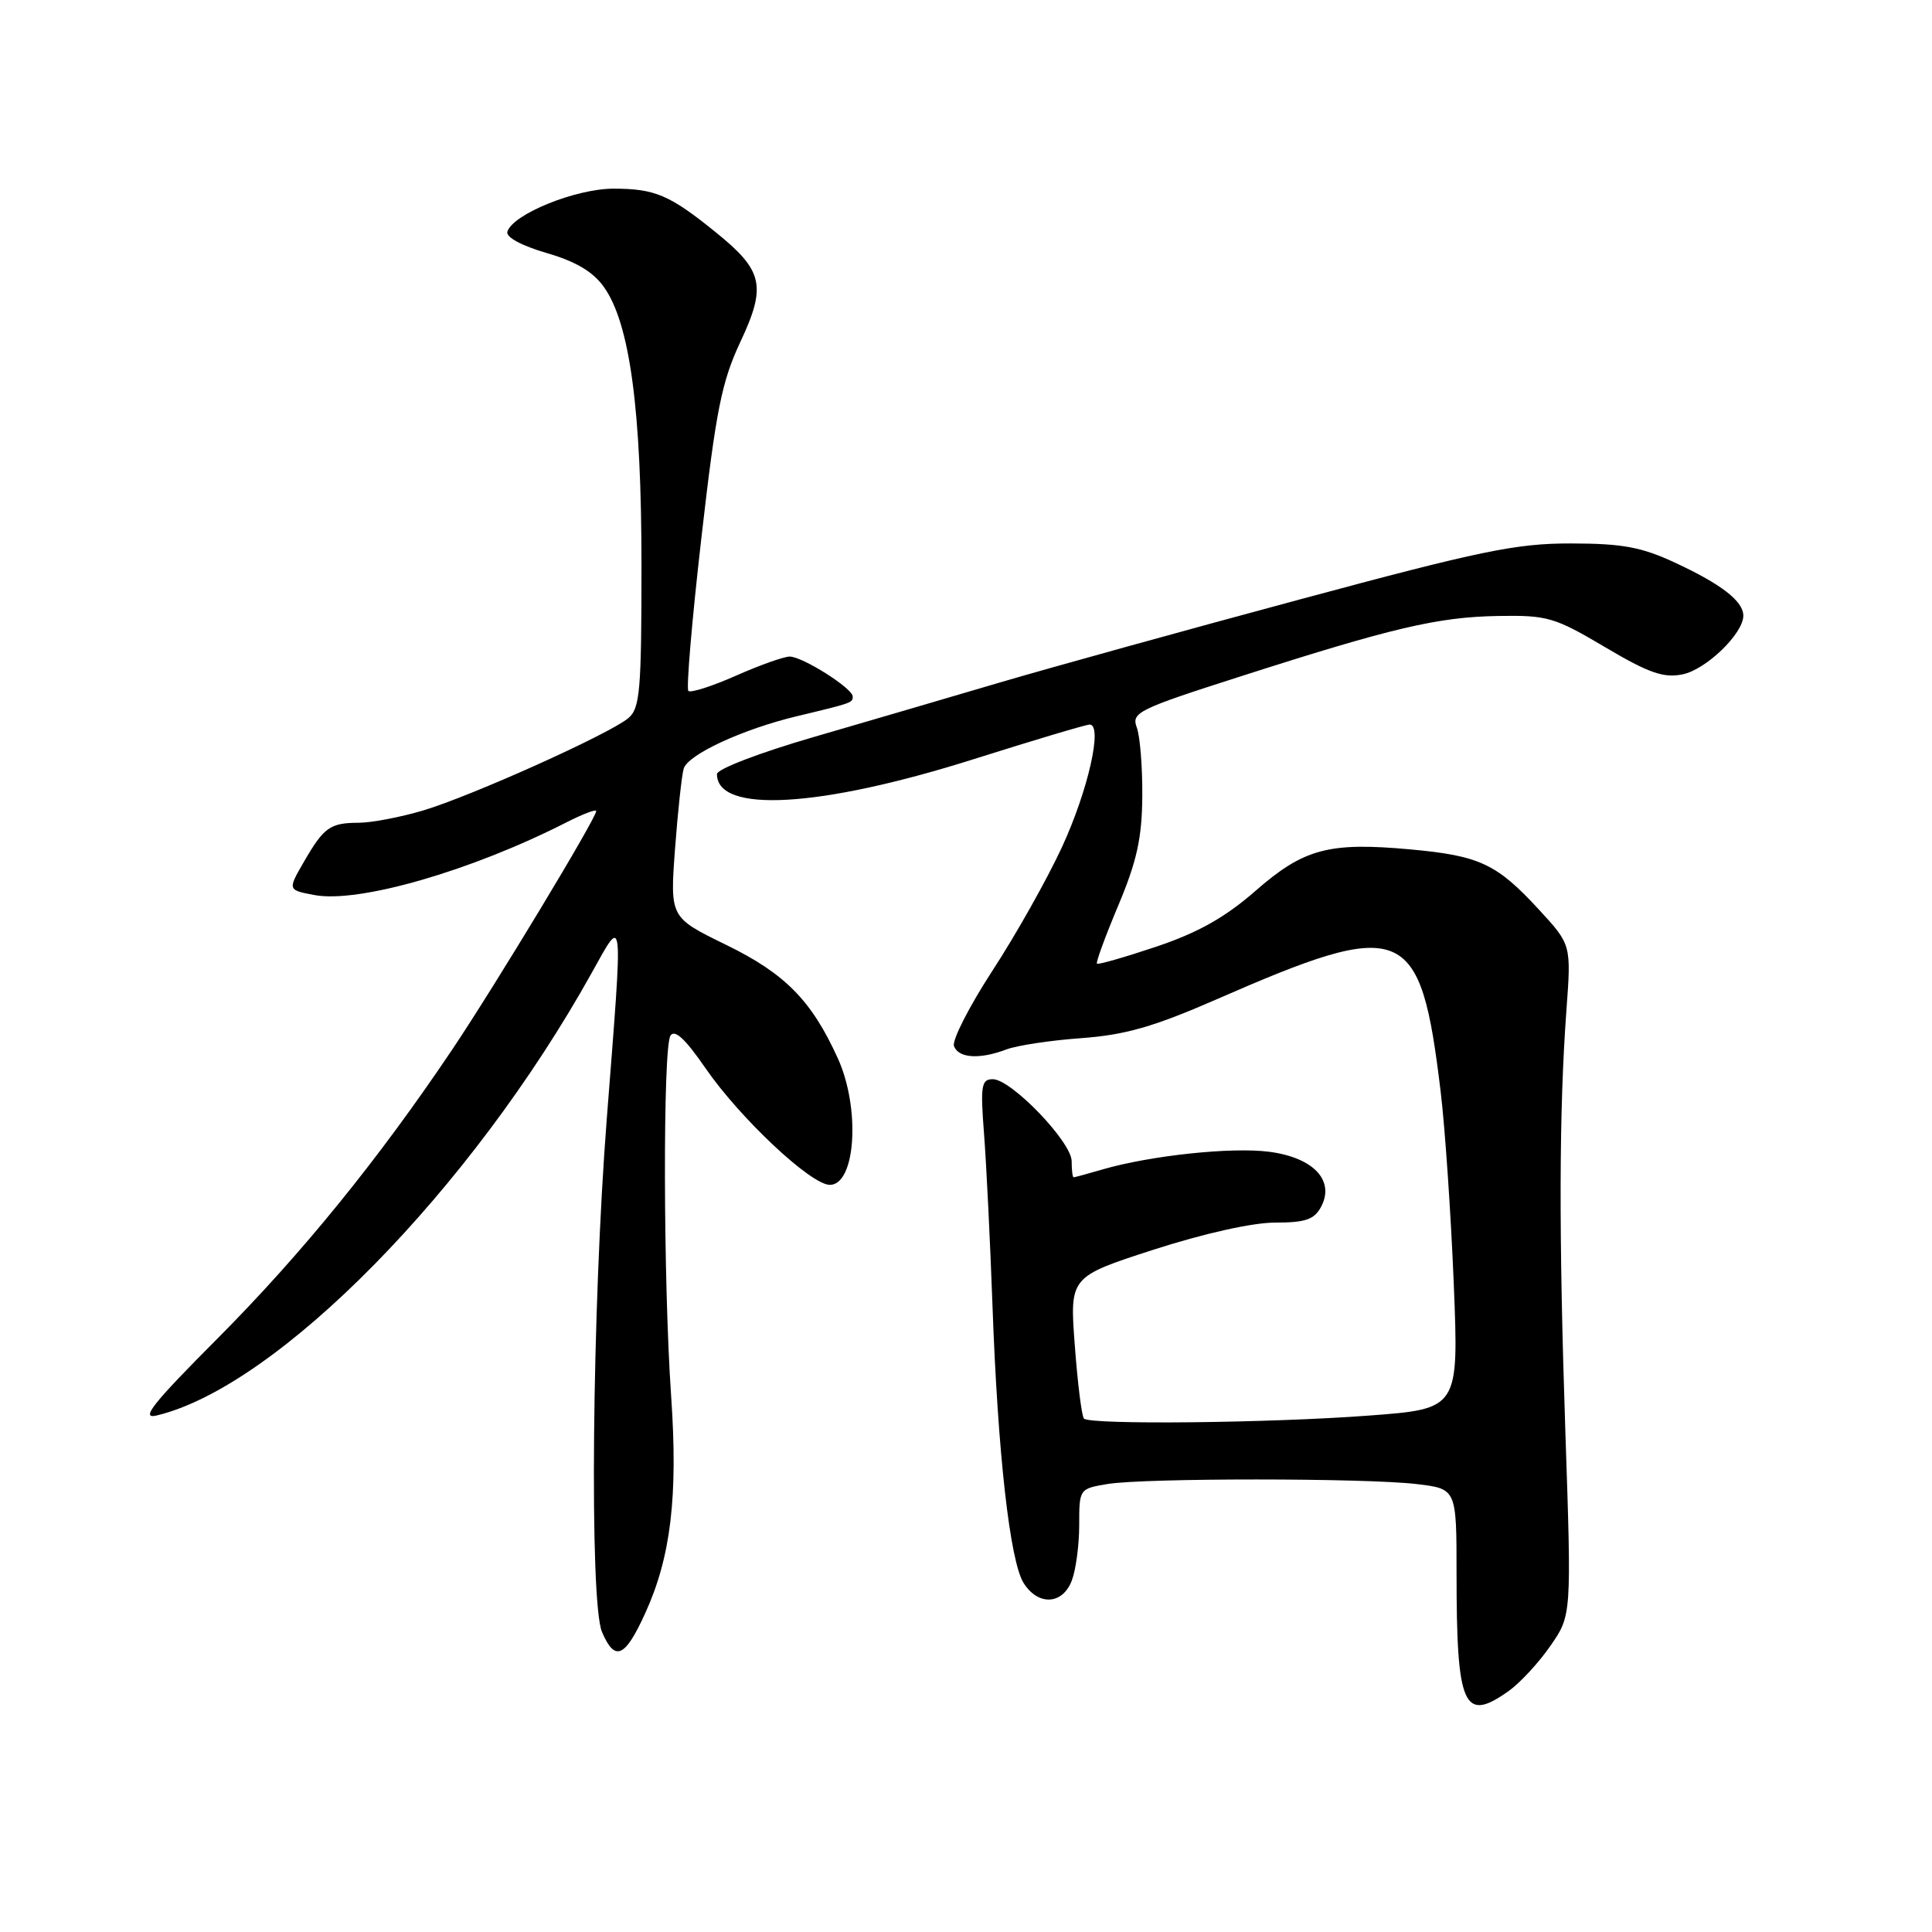 <?xml version="1.0" encoding="UTF-8" standalone="no"?>
<!DOCTYPE svg PUBLIC "-//W3C//DTD SVG 1.1//EN" "http://www.w3.org/Graphics/SVG/1.1/DTD/svg11.dtd" >
<svg xmlns="http://www.w3.org/2000/svg" xmlns:xlink="http://www.w3.org/1999/xlink" version="1.1" viewBox="0 0 256 256">
 <g >
 <path fill="currentColor"
d=" M 199.92 224.06 C 201.42 222.99 203.91 220.30 205.44 218.08 C 208.24 214.05 208.24 214.05 207.42 189.78 C 206.54 163.34 206.58 147.27 207.56 133.84 C 208.20 125.17 208.20 125.17 203.90 120.51 C 198.32 114.45 196.05 113.39 186.89 112.55 C 176.05 111.56 172.75 112.45 166.33 118.07 C 162.33 121.56 158.76 123.57 153.24 125.43 C 149.06 126.83 145.52 127.85 145.35 127.69 C 145.19 127.52 146.47 124.04 148.19 119.95 C 150.65 114.09 151.32 111.01 151.36 105.50 C 151.39 101.65 151.06 97.55 150.63 96.39 C 149.89 94.42 150.79 93.98 164.24 89.67 C 184.50 83.17 190.51 81.76 198.50 81.62 C 205.04 81.51 205.97 81.78 212.66 85.74 C 218.45 89.17 220.42 89.87 222.93 89.36 C 226.05 88.74 231.00 83.96 231.00 81.58 C 231.00 79.67 228.11 77.42 222.00 74.58 C 217.49 72.48 215.00 72.02 208.15 72.01 C 200.90 72.00 196.20 72.97 172.15 79.45 C 156.94 83.54 139.10 88.49 132.50 90.43 C 125.90 92.38 114.76 95.64 107.75 97.68 C 100.65 99.74 95.00 101.91 95.00 102.57 C 95.00 107.82 108.65 107.03 129.00 100.60 C 136.97 98.08 143.90 96.01 144.38 96.01 C 146.16 95.99 144.19 104.72 140.72 112.24 C 138.75 116.50 134.61 123.86 131.51 128.61 C 128.42 133.36 126.12 137.87 126.41 138.62 C 127.02 140.23 129.82 140.40 133.37 139.05 C 134.75 138.53 139.20 137.85 143.28 137.56 C 149.12 137.13 152.87 136.05 161.08 132.47 C 186.16 121.50 188.21 122.34 190.90 144.69 C 191.48 149.53 192.26 160.97 192.63 170.09 C 193.30 186.68 193.30 186.68 181.40 187.57 C 168.32 188.56 144.47 188.81 143.63 187.97 C 143.34 187.68 142.79 183.33 142.42 178.31 C 141.73 169.19 141.73 169.19 152.85 165.59 C 159.52 163.44 165.96 162.00 168.95 162.00 C 172.96 162.00 174.14 161.60 175.04 159.93 C 176.91 156.44 174.07 153.40 168.21 152.62 C 163.22 151.96 152.41 153.11 146.01 154.98 C 144.09 155.54 142.40 156.00 142.26 156.00 C 142.12 156.00 142.00 155.04 142.00 153.87 C 142.00 151.32 134.00 143.00 131.55 143.00 C 130.03 143.00 129.90 143.85 130.39 150.25 C 130.70 154.24 131.20 164.47 131.51 173.00 C 132.21 192.58 133.82 206.85 135.63 209.75 C 137.55 212.81 140.80 212.65 142.02 209.43 C 142.56 208.02 143.00 204.71 143.00 202.07 C 143.00 197.29 143.02 197.26 146.75 196.64 C 151.65 195.83 181.00 195.84 187.75 196.65 C 193.00 197.28 193.00 197.28 193.00 208.51 C 193.00 226.21 193.94 228.32 199.92 224.06 Z  M 85.50 213.75 C 88.89 206.31 89.85 198.31 88.93 185.00 C 87.88 169.75 87.82 138.83 88.84 137.23 C 89.40 136.35 90.80 137.65 93.46 141.51 C 98.04 148.16 107.45 157.00 109.96 157.00 C 113.39 157.00 114.03 146.87 111.02 140.24 C 107.54 132.58 104.04 129.01 96.20 125.19 C 88.78 121.57 88.78 121.57 89.44 112.53 C 89.81 107.57 90.33 102.76 90.59 101.86 C 91.13 99.99 98.38 96.63 105.60 94.90 C 112.95 93.14 113.00 93.12 112.99 92.28 C 112.97 91.20 106.34 87.00 104.64 87.00 C 103.87 87.00 100.66 88.14 97.50 89.54 C 94.34 90.94 91.51 91.84 91.21 91.55 C 90.92 91.25 91.69 82.12 92.94 71.25 C 94.87 54.37 95.62 50.60 98.10 45.31 C 101.59 37.87 101.14 35.86 94.82 30.76 C 88.72 25.82 86.78 25.00 81.28 25.00 C 76.28 25.00 67.94 28.38 67.23 30.70 C 67.01 31.42 69.09 32.55 72.41 33.52 C 76.29 34.64 78.58 36.00 80.02 38.03 C 83.46 42.85 85.00 54.29 85.00 74.93 C 85.00 91.57 84.80 93.86 83.25 95.16 C 80.75 97.26 62.43 105.50 56.04 107.40 C 53.07 108.28 49.26 109.01 47.57 109.02 C 43.73 109.03 42.93 109.60 40.26 114.21 C 38.11 117.93 38.11 117.93 41.67 118.60 C 47.54 119.70 62.47 115.39 75.09 108.95 C 77.24 107.86 79.00 107.19 79.00 107.47 C 79.00 108.42 65.68 130.48 59.97 139.00 C 50.13 153.65 40.01 166.11 28.82 177.36 C 20.19 186.02 18.56 188.08 20.75 187.56 C 36.73 183.76 62.44 157.61 78.40 128.92 C 82.68 121.24 82.58 120.32 80.41 148.13 C 78.45 173.18 78.08 212.31 79.77 216.25 C 81.48 220.24 82.81 219.66 85.50 213.75 Z "/>
</g>
</svg>